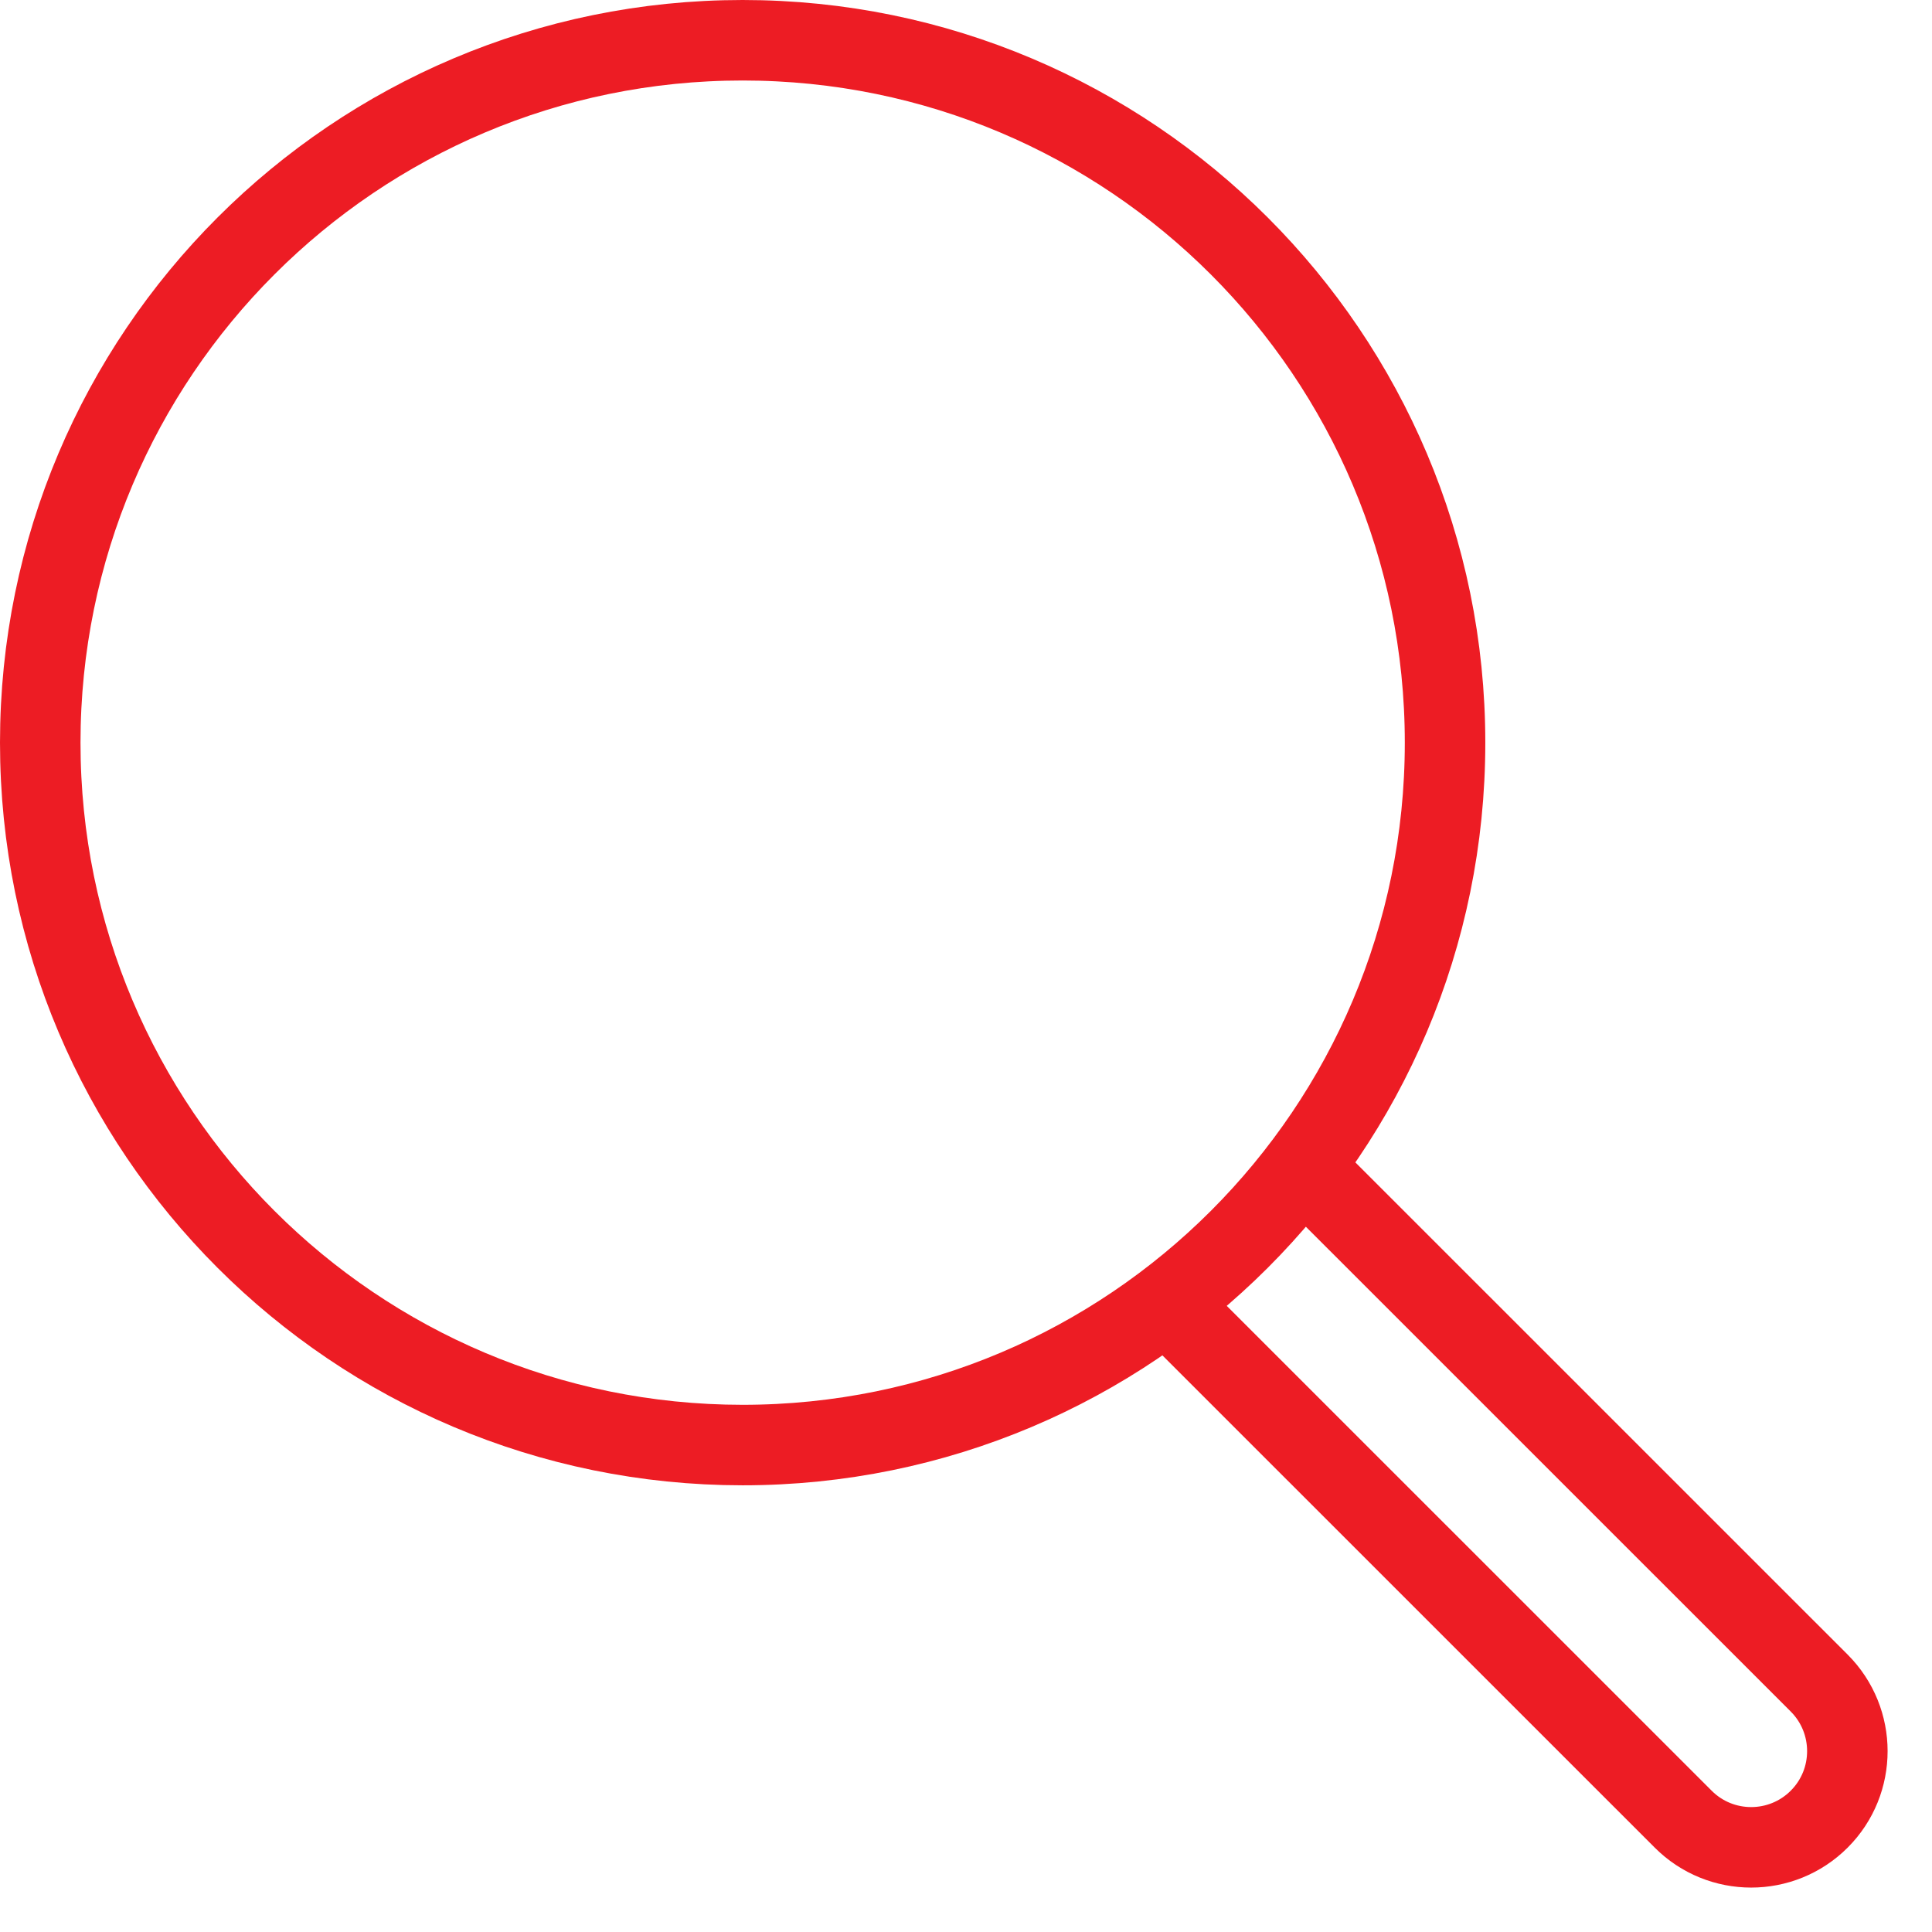 <svg xmlns="http://www.w3.org/2000/svg" width="24" height="24" viewBox="0 0 24 24">
    <g fill="none" fill-rule="evenodd">
        <g stroke="#ED1C24">
            <g>
                <path d="M16.182 14.492l6.417 6.416c.466.467.466 1.224 0 1.69-.467.467-1.224.467-1.69 0l-6.417-6.416" transform="translate(-60 -251) translate(60 251)"/>
                <path stroke-linecap="round" stroke-linejoin="round" d="M17.951 9.226c0 4.819-3.907 8.725-8.726 8.725C4.407 17.95.5 14.045.5 9.226.5 4.406 4.407.5 9.225.5c4.819 0 8.726 3.907 8.726 8.726z" transform="translate(-60 -251) translate(60 251)"/>
            </g>
        </g>
    </g>
</svg>
